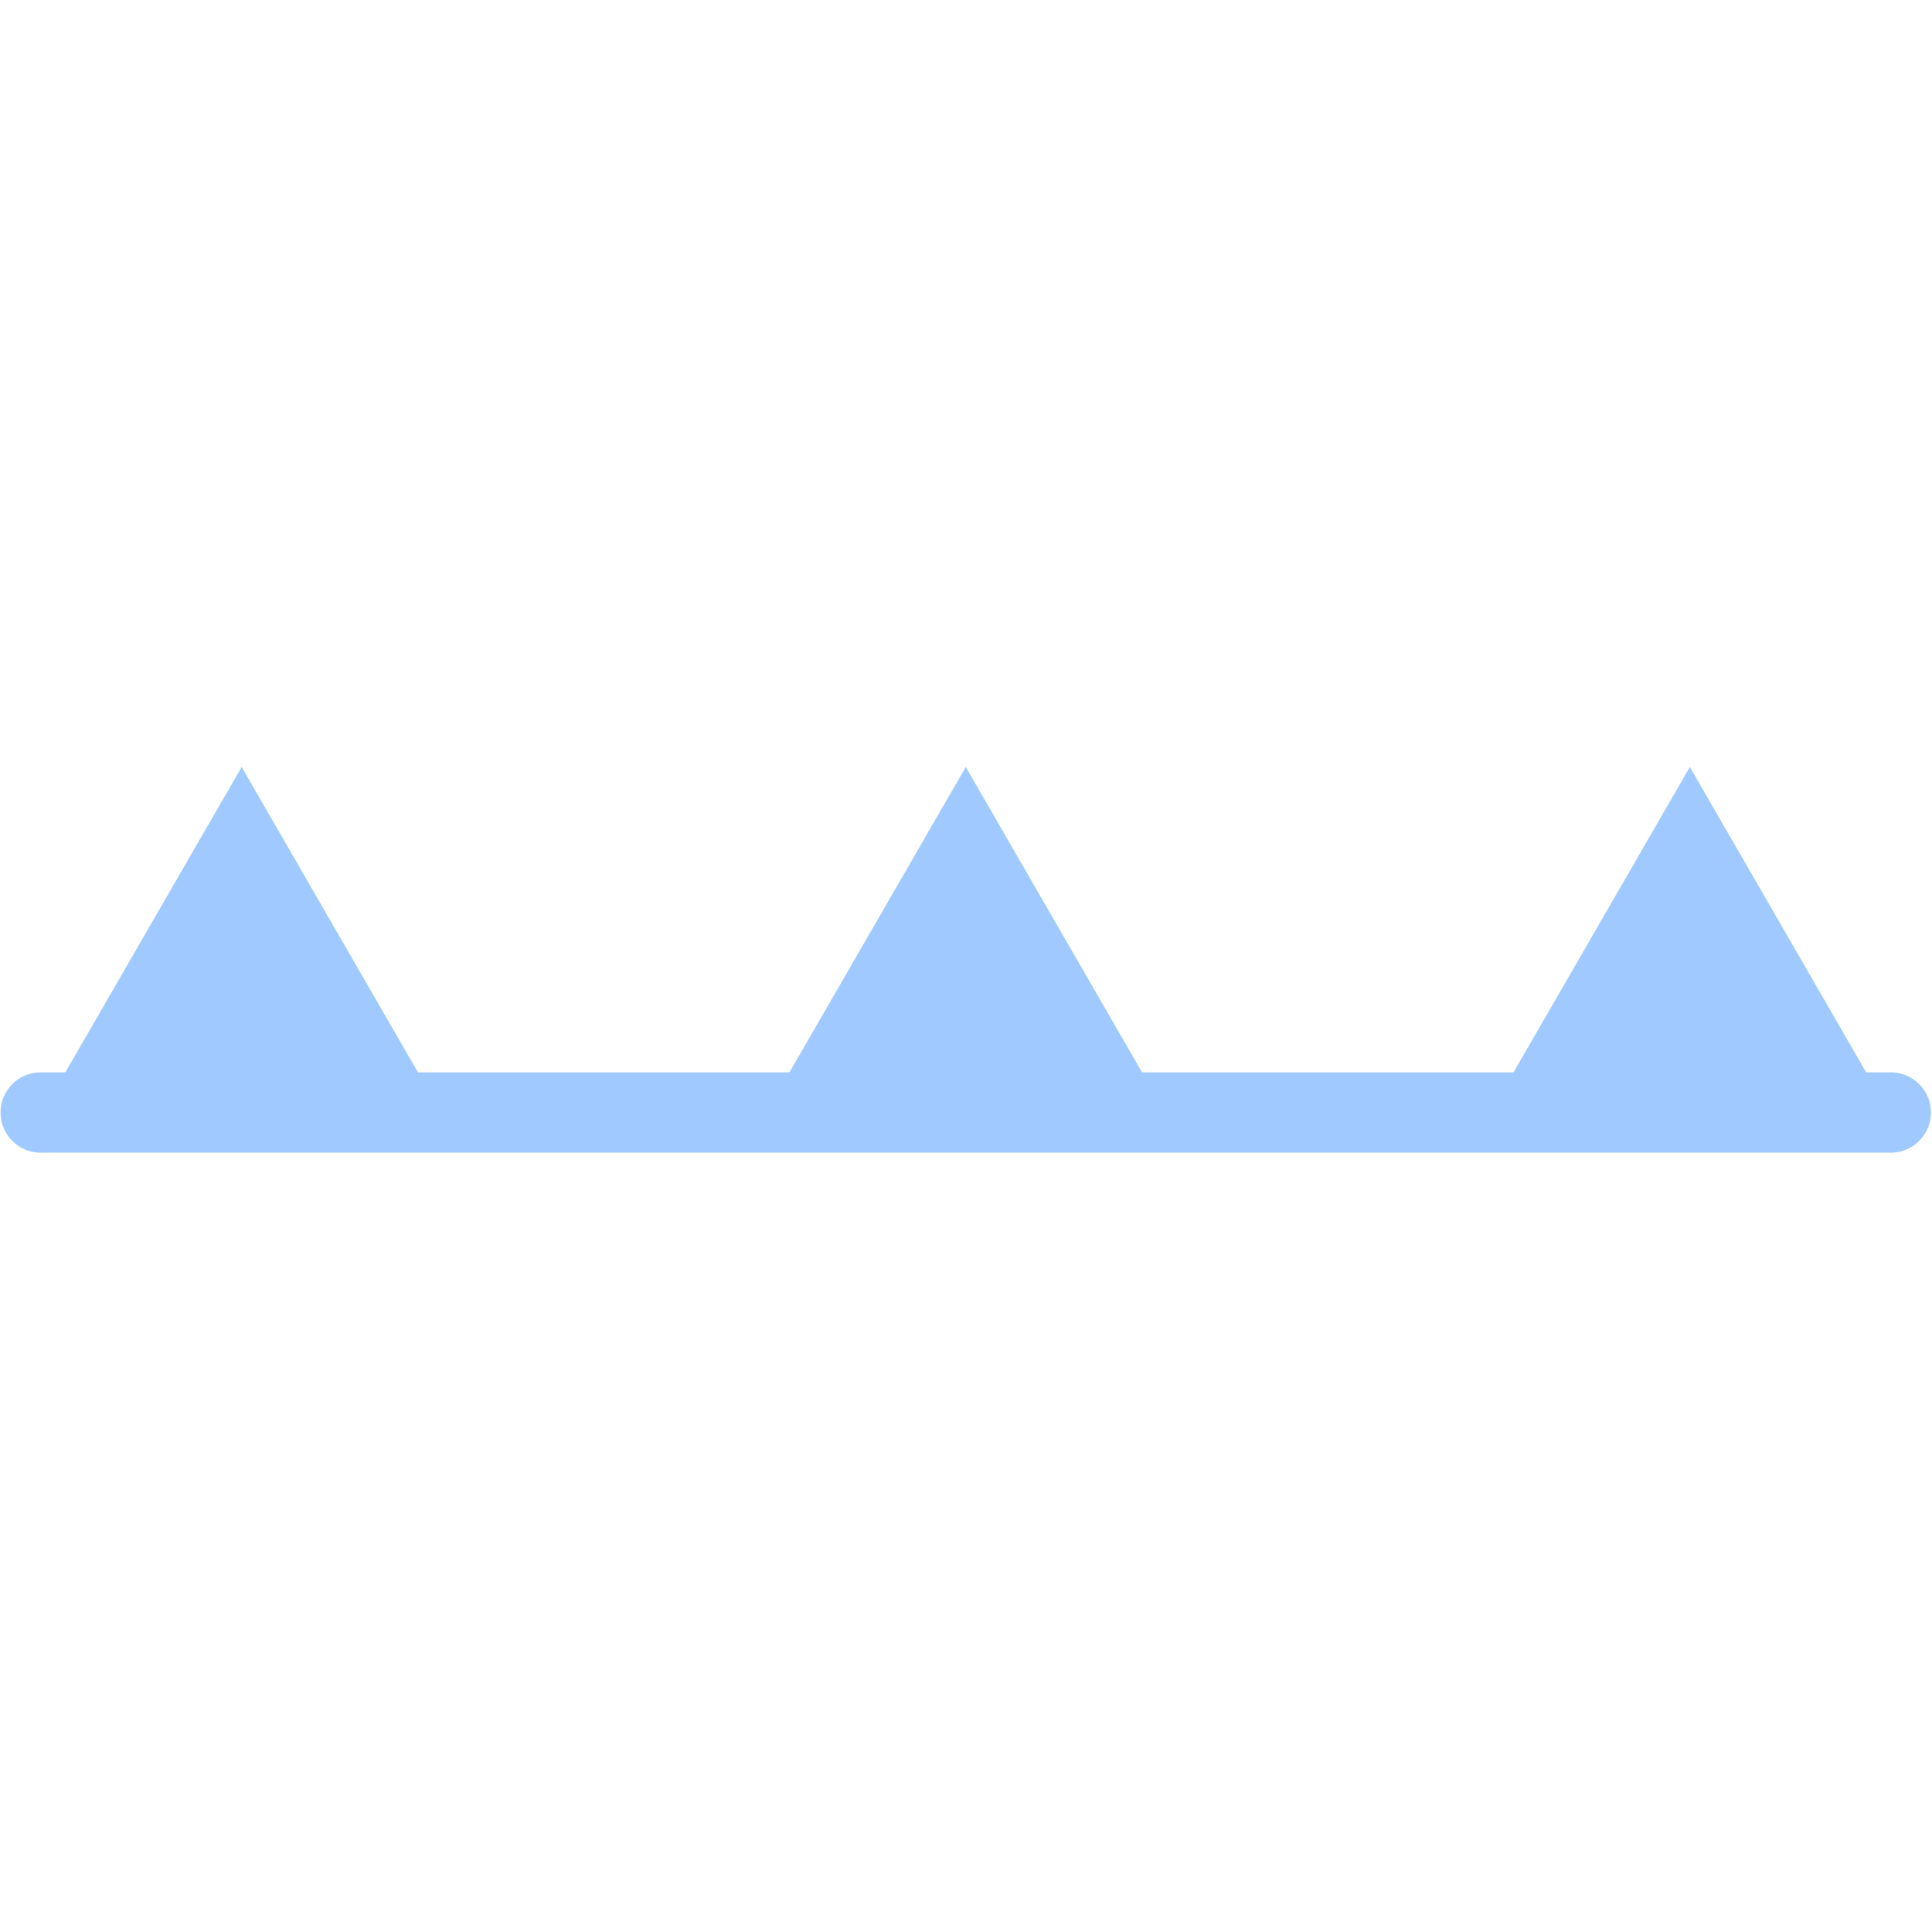<?xml version="1.0" encoding="UTF-8" standalone="no"?>
<!-- Created with Inkscape (http://www.inkscape.org/) -->

<svg
   xmlns:dc="http://purl.org/dc/elements/1.1/"
   xmlns:cc="http://creativecommons.org/ns#"
   xmlns:rdf="http://www.w3.org/1999/02/22-rdf-syntax-ns#"
   xmlns:svg="http://www.w3.org/2000/svg"
   xmlns="http://www.w3.org/2000/svg"
   xmlns:sodipodi="http://sodipodi.sourceforge.net/DTD/sodipodi-0.dtd"
   xmlns:inkscape="http://www.inkscape.org/namespaces/inkscape"
   width="24mm"
   height="24mm"
   viewBox="0 0 24 24"
   version="1.1"
   id="svg8"
   sodipodi:docname="cold_weather_front.svg"
   inkscape:version="0.92.4 (5da689c313, 2019-01-14)">
  <defs
     id="defs2" />
  <sodipodi:namedview
     id="base"
     pagecolor="#ffffff"
     bordercolor="#666666"
     borderopacity="1.0"
     inkscape:pageopacity="0.0"
     inkscape:pageshadow="2"
     inkscape:zoom="5.6"
     inkscape:cx="53.909367"
     inkscape:cy="55.414347"
     inkscape:document-units="mm"
     inkscape:current-layer="layer1"
     showgrid="false"
     inkscape:window-width="1920"
     inkscape:window-height="991"
     inkscape:window-x="-9"
     inkscape:window-y="-9"
     inkscape:window-maximized="1" />
  <g
     inkscape:label="Layer 1"
     inkscape:groupmode="layer"
     id="layer1"
     transform="translate(0,-273)">
    <g
       id="g846"
       transform="matrix(0.998,0,0,0.998,0.021,2.39)"
       style="stroke-width:1.002">
      <path
         inkscape:connector-curvature="0"
         id="path815"
         d="m 0.486,284.5 a 0.5,0.5 0 1 0 0,1 H 23.514 a 0.5,0.5 0 1 0 0,-1 z"
         style="color:#000000;font-style:normal;font-variant:normal;font-weight:normal;font-stretch:normal;font-size:medium;line-height:normal;font-family:sans-serif;font-variant-ligatures:normal;font-variant-position:normal;font-variant-caps:normal;font-variant-numeric:normal;font-variant-alternates:normal;font-feature-settings:normal;text-indent:0;text-align:start;text-decoration:none;text-decoration-line:none;text-decoration-style:solid;text-decoration-color:#000000;letter-spacing:normal;word-spacing:normal;text-transform:none;writing-mode:lr-tb;direction:ltr;text-orientation:mixed;dominant-baseline:auto;baseline-shift:baseline;text-anchor:start;white-space:normal;shape-padding:0;clip-rule:nonzero;display:inline;overflow:visible;visibility:visible;opacity:1;isolation:auto;mix-blend-mode:normal;color-interpolation:sRGB;color-interpolation-filters:linearRGB;solid-color:#000000;solid-opacity:1;vector-effect:none;fill:#a0caff;fill-opacity:1;fill-rule:nonzero;stroke:none;stroke-width:1.002;stroke-linecap:round;stroke-linejoin:miter;stroke-miterlimit:4;stroke-dasharray:none;stroke-dashoffset:0;stroke-opacity:1;color-rendering:auto;image-rendering:auto;shape-rendering:auto;text-rendering:auto;enable-background:accumulate" />
      <g
         transform="translate(0,0.529)"
         id="g839"
         style="stroke-width:1.002">
        <path
           sodipodi:type="star"
           style="opacity:1;fill:#a0caff;fill-opacity:1;stroke:none;stroke-width:1.002;stroke-linecap:round;stroke-linejoin:round;stroke-miterlimit:4;stroke-dasharray:none;stroke-dashoffset:0;stroke-opacity:1;paint-order:fill markers stroke"
           id="path819"
           sodipodi:sides="3"
           sodipodi:cx="2.9865589"
           sodipodi:cy="283.05658"
           sodipodi:r1="2.8867514"
           sodipodi:r2="1.4433757"
           sodipodi:arg1="-1.5707963"
           sodipodi:arg2="-0.52359878"
           inkscape:flatsided="true"
           inkscape:rounded="0"
           inkscape:randomized="0"
           d="m 2.987,280.17 2.5,4.33 -5,0 z"
           inkscape:transform-center-y="-0.72168594" />
        <path
           inkscape:transform-center-y="-0.72168594"
           d="m 21.013,280.17 2.5,4.33 -5,0 z"
           inkscape:randomized="0"
           inkscape:rounded="0"
           inkscape:flatsided="true"
           sodipodi:arg2="-0.52359878"
           sodipodi:arg1="-1.5707963"
           sodipodi:r2="1.4433757"
           sodipodi:r1="2.8867514"
           sodipodi:cy="283.05658"
           sodipodi:cx="21.013441"
           sodipodi:sides="3"
           id="path821"
           style="opacity:1;fill:#a0caff;fill-opacity:1;stroke:none;stroke-width:1.002;stroke-linecap:round;stroke-linejoin:round;stroke-miterlimit:4;stroke-dasharray:none;stroke-dashoffset:0;stroke-opacity:1;paint-order:fill markers stroke"
           sodipodi:type="star" />
        <path
           sodipodi:type="star"
           style="opacity:1;fill:#a0caff;fill-opacity:1;stroke:none;stroke-width:1.002;stroke-linecap:round;stroke-linejoin:round;stroke-miterlimit:4;stroke-dasharray:none;stroke-dashoffset:0;stroke-opacity:1;paint-order:fill markers stroke"
           id="path823"
           sodipodi:sides="3"
           sodipodi:cx="12.000001"
           sodipodi:cy="283.05658"
           sodipodi:r1="2.8867514"
           sodipodi:r2="1.4433757"
           sodipodi:arg1="-1.5707963"
           sodipodi:arg2="-0.52359878"
           inkscape:flatsided="true"
           inkscape:rounded="0"
           inkscape:randomized="0"
           d="m 12,280.17 2.5,4.33 -5,0 z"
           inkscape:transform-center-y="-0.72168594" />
      </g>
    </g>
  </g>
</svg>
